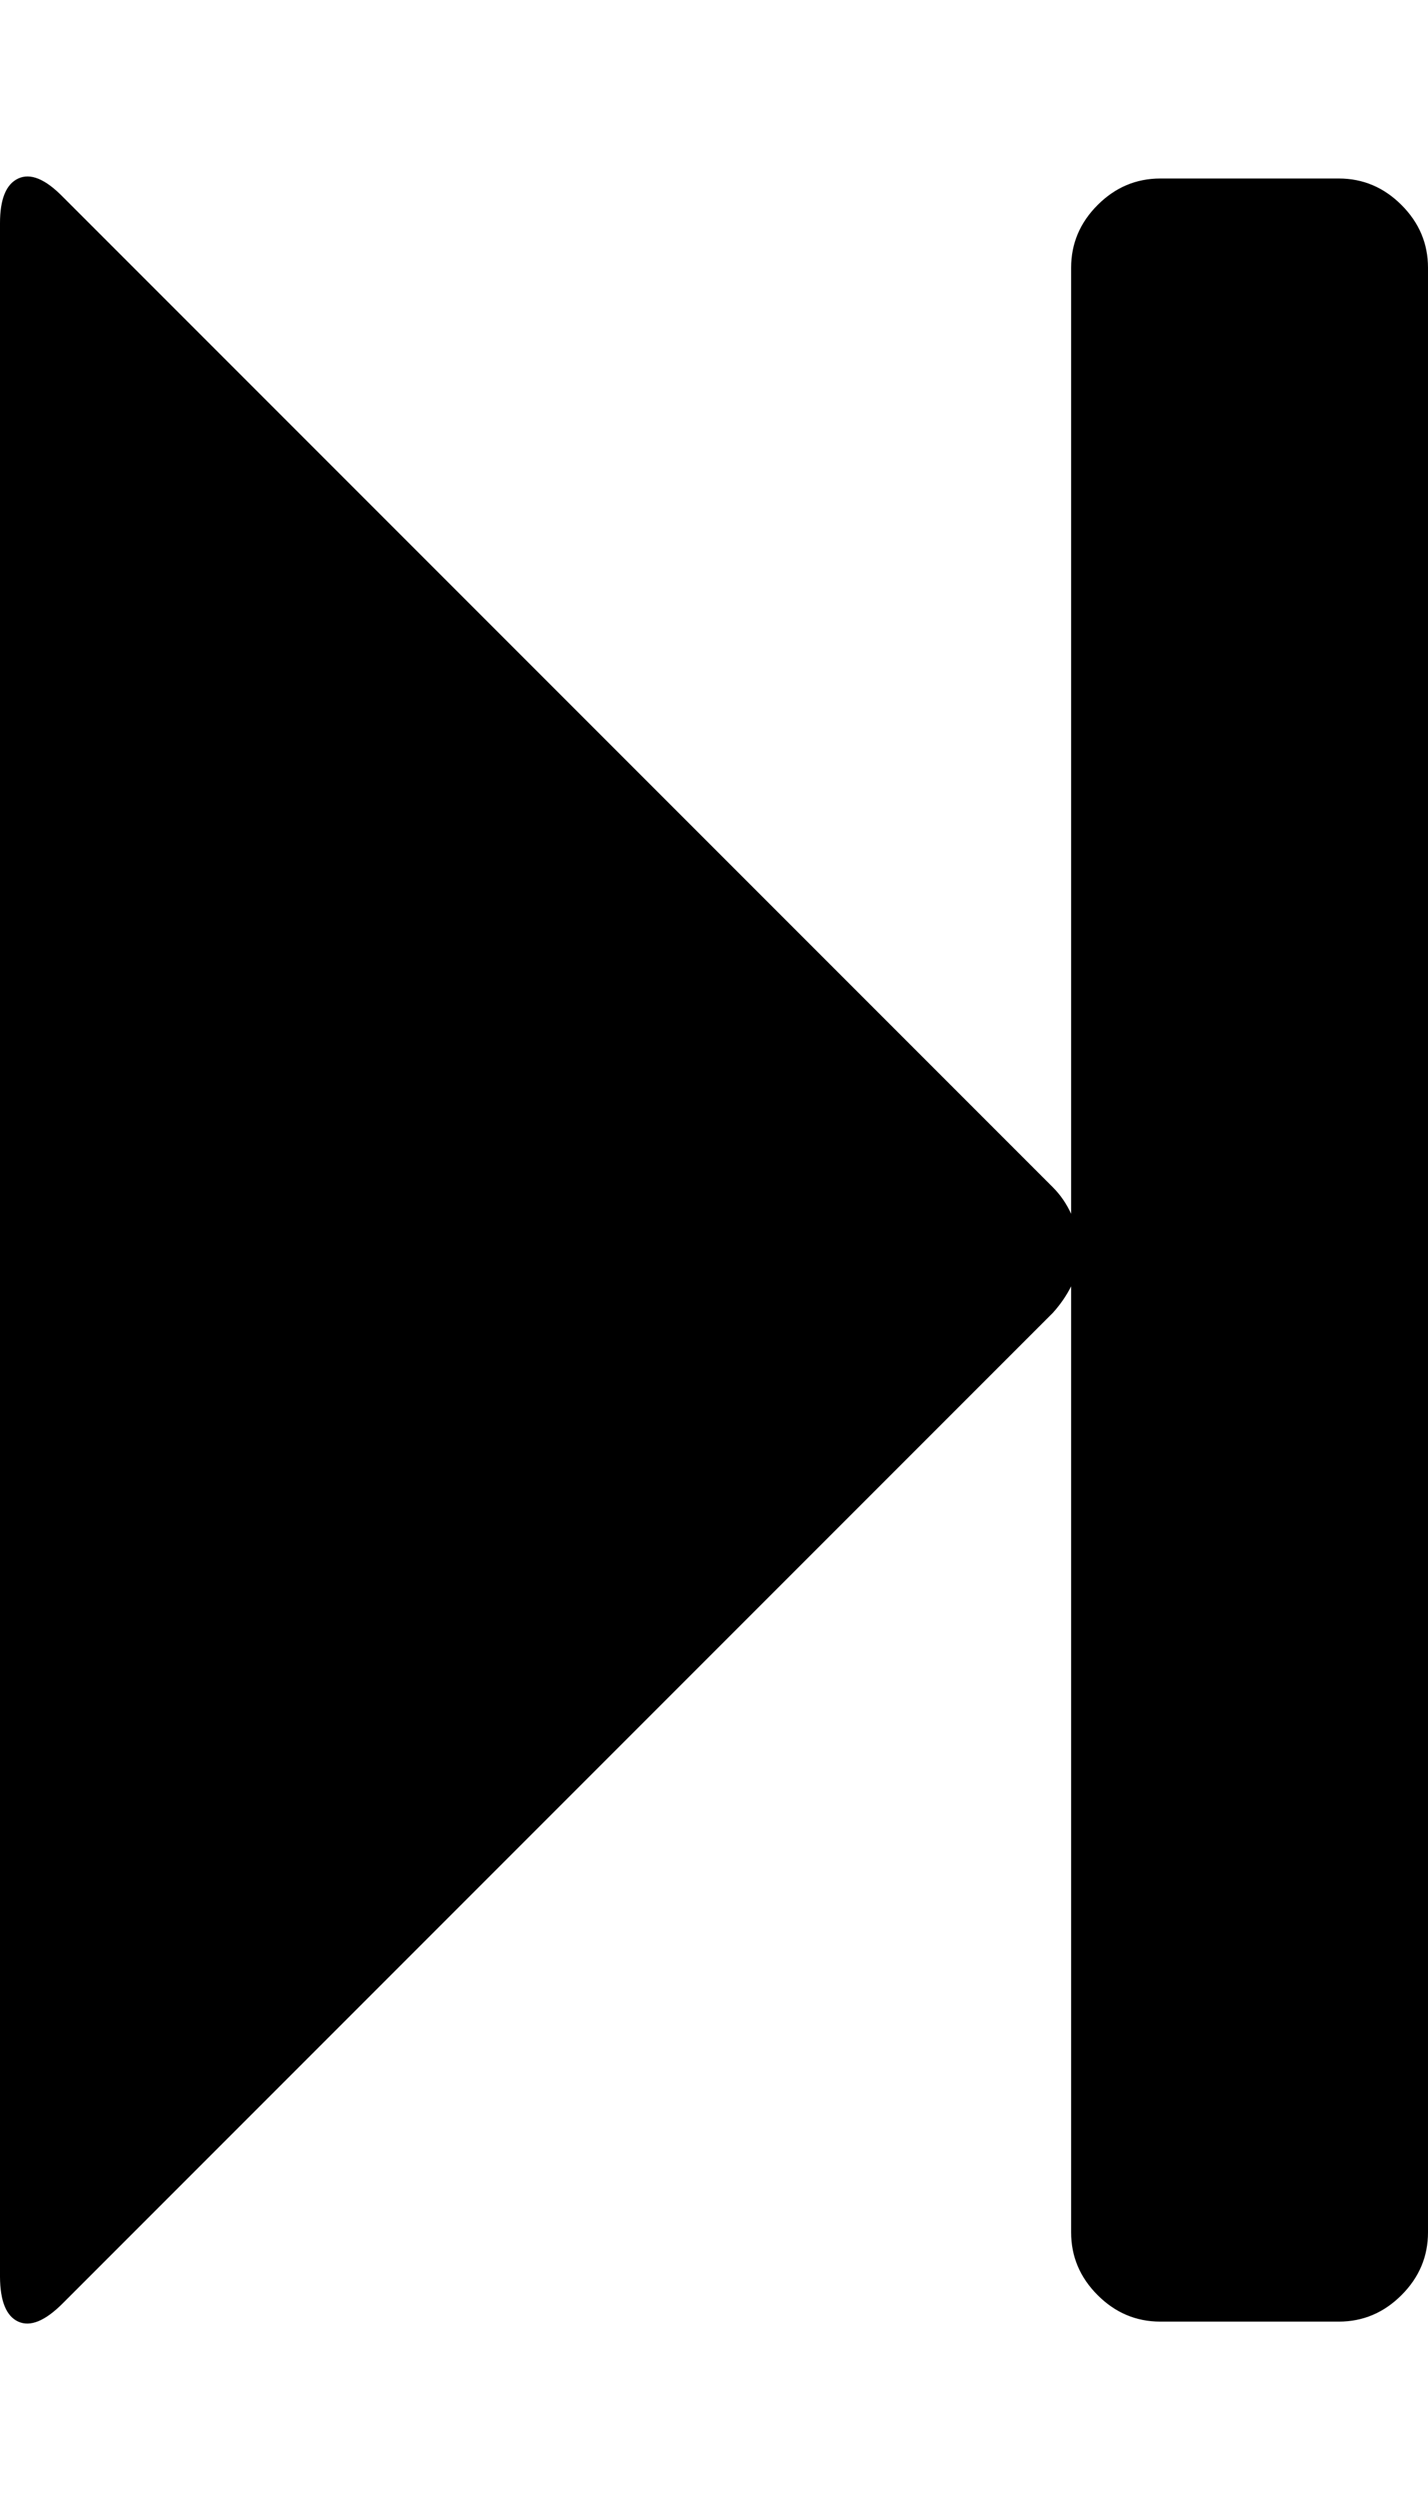 <svg width="571.4" height="1000" xmlns="http://www.w3.org/2000/svg"><path d="m25.1 921.3q-10.6 10.6-17.8 7.3t-7.3-17.9v-821.4q0-14.5 7.3-17.9t17.8 7.3l396.2 396.2q4.5 4.5 7.3 10.6v-378.4q0-14.5 10.6-25.1t25.1-10.6h71.4q14.5 0 25.1 10.6t10.6 25.1v785.8q0 14.5-10.6 25.1t-25.1 10.6h-71.4q-14.5 0-25.1-10.6t-10.6-25.1v-378.4q-2.8 5.6-7.3 10.6z" /></svg>